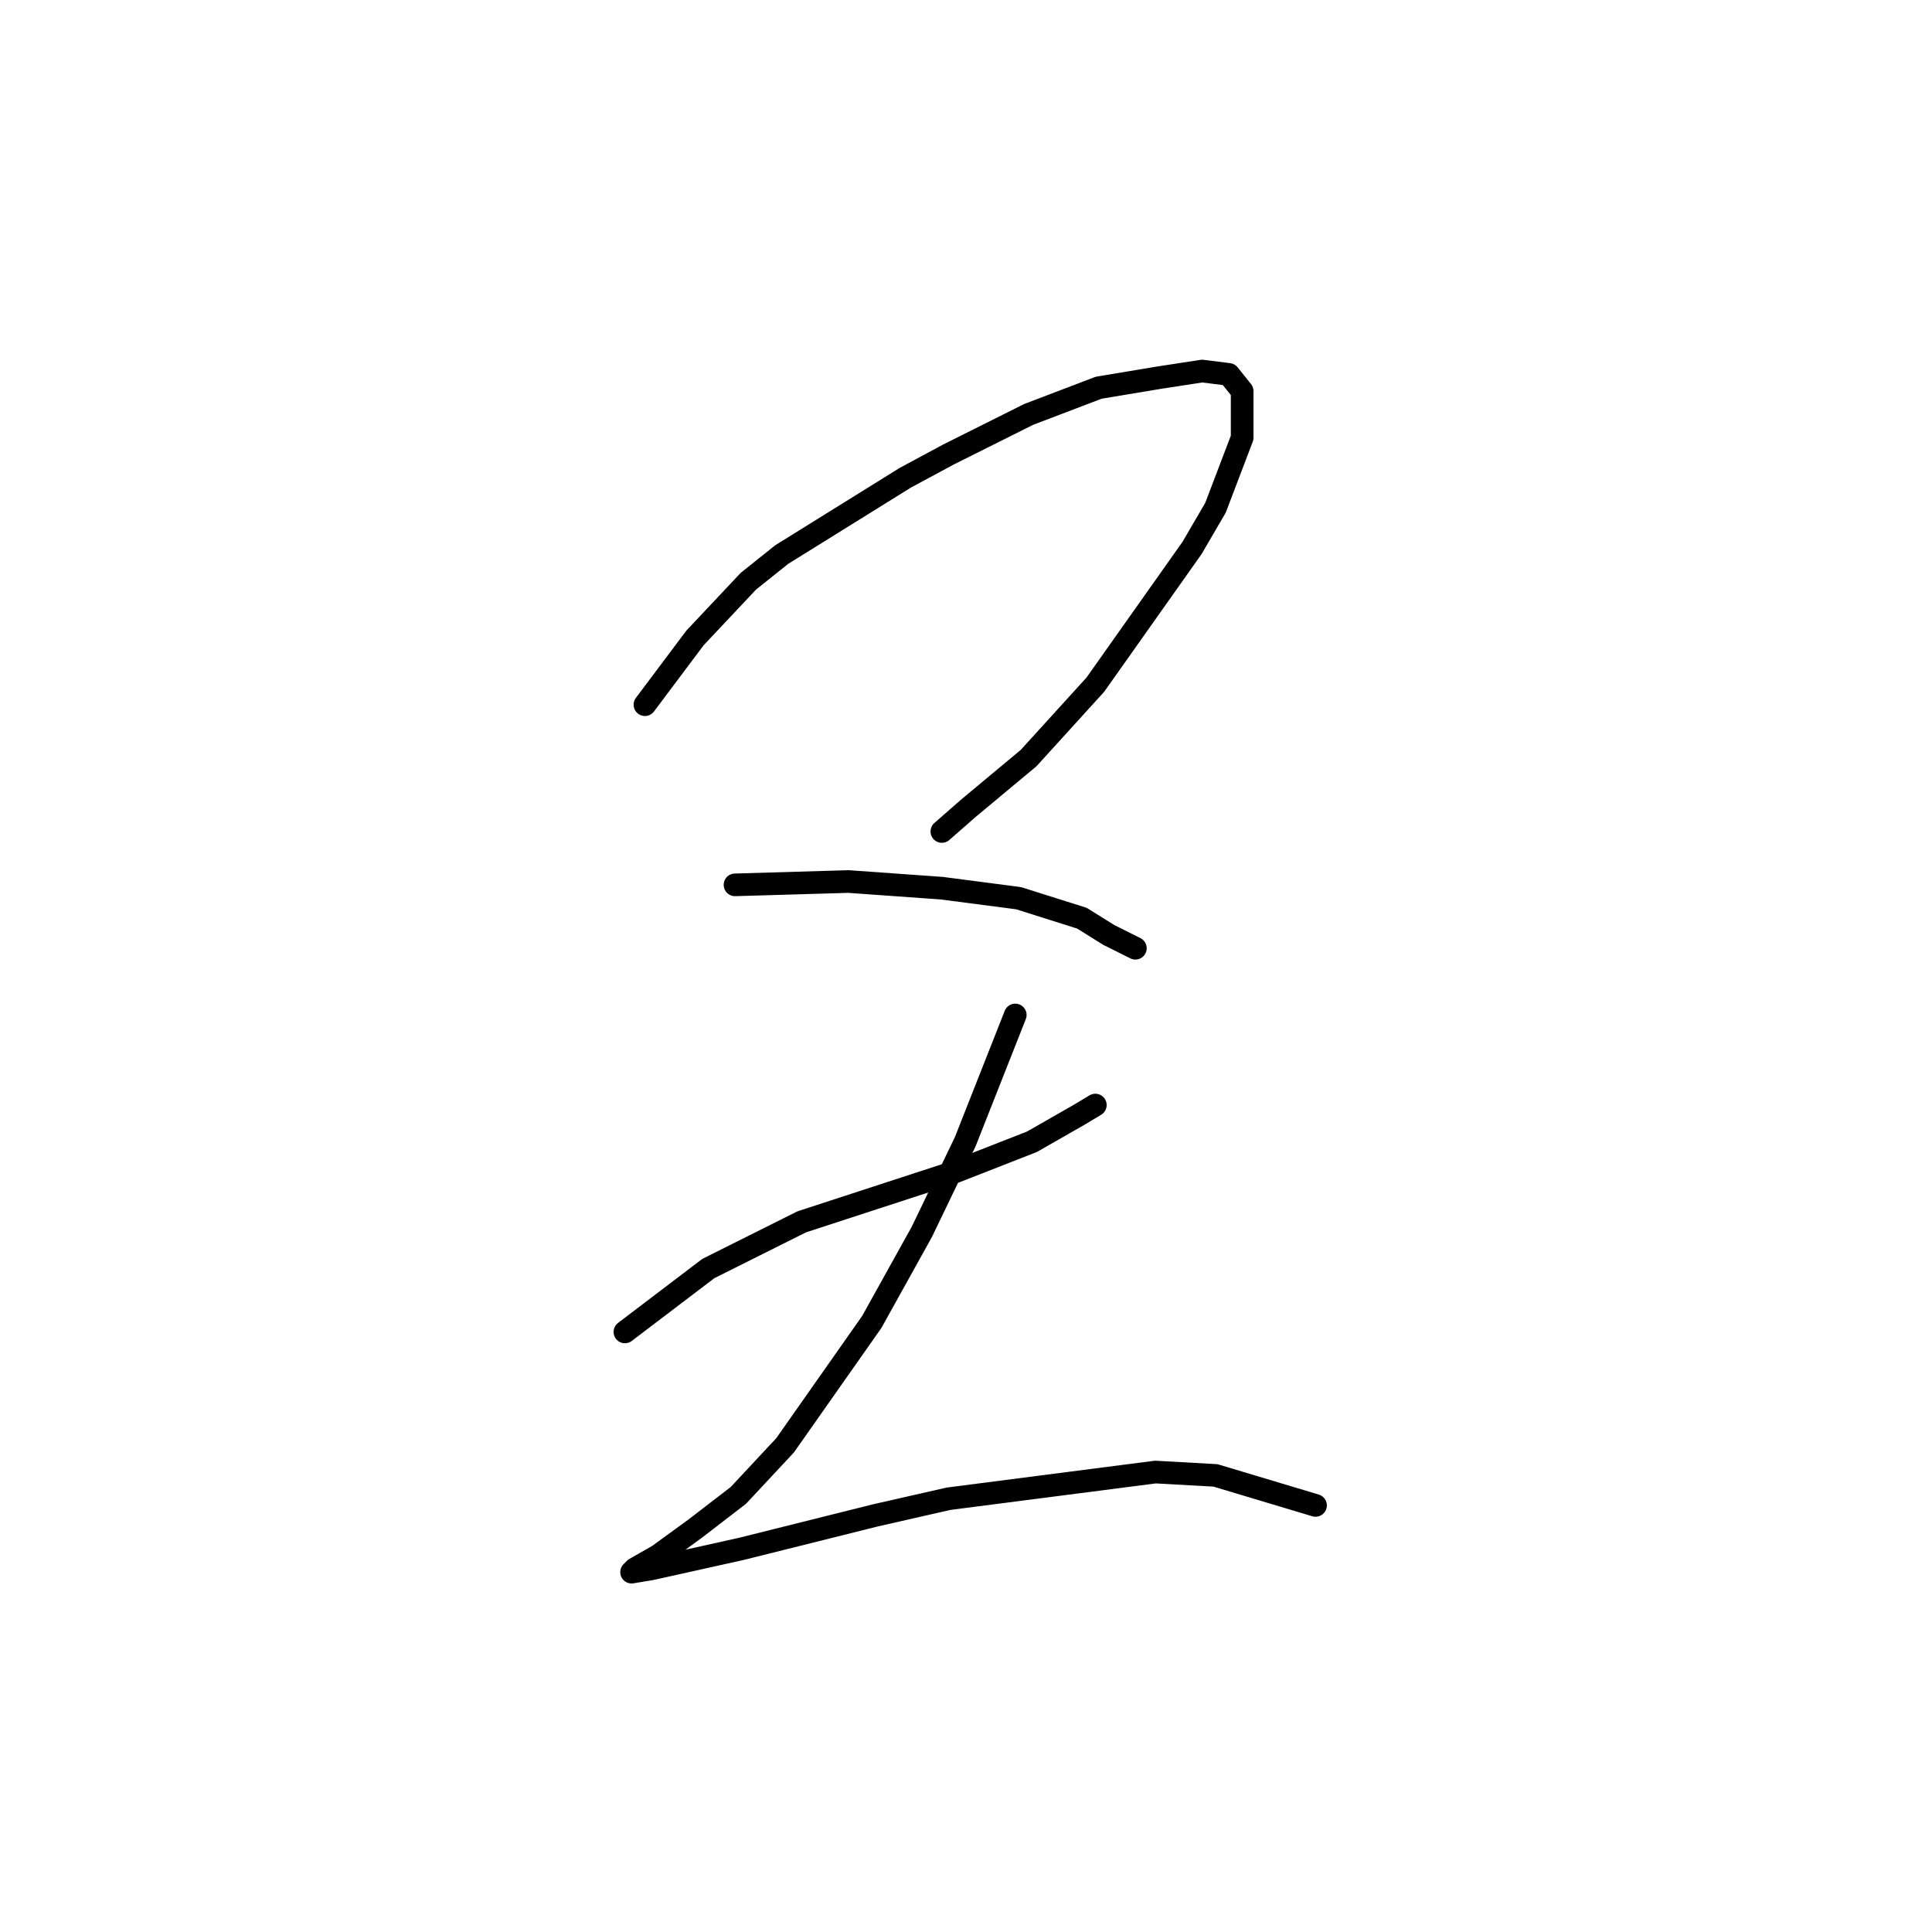 <?xml version="1.0" standalone="no"?>
    <svg width="256" height="256" xmlns="http://www.w3.org/2000/svg" version="1.1">
    <polyline stroke="black" stroke-width="3" stroke-linecap="round" fill="transparent" stroke-linejoin="round" points="85.456 93.376 92.087 84.534 99.161 77.018 103.582 73.482 119.939 63.314 125.686 60.219 136.296 54.914 145.58 51.377 153.537 50.051 159.285 49.167 162.821 49.609 164.59 51.82 164.59 58.009 161.053 67.293 157.958 72.598 145.138 90.723 136.296 100.449 128.338 107.08 124.802 110.175 124.802 110.175 " />
        <polyline stroke="black" stroke-width="3" stroke-linecap="round" fill="transparent" stroke-linejoin="round" points="97.392 117.248 112.423 116.806 118.613 117.248 124.802 117.69 134.97 119.017 143.369 121.669 146.906 123.88 150.443 125.648 150.443 125.648 " />
        <polyline stroke="black" stroke-width="3" stroke-linecap="round" fill="transparent" stroke-linejoin="round" points="82.804 176.488 93.856 168.088 100.045 164.994 106.234 161.899 126.57 155.268 136.738 151.289 142.927 147.752 145.138 146.426 145.138 146.426 " />
        <polyline stroke="black" stroke-width="3" stroke-linecap="round" fill="transparent" stroke-linejoin="round" points="134.528 134.49 127.896 151.289 122.149 163.225 115.518 175.162 104.024 191.519 97.835 198.15 92.087 202.571 87.224 206.108 84.13 207.876 83.688 208.318 86.34 207.876 98.277 205.223 115.96 200.803 125.686 198.592 153.095 195.055 161.053 195.498 174.315 199.476 174.315 199.476 " />
        </svg>